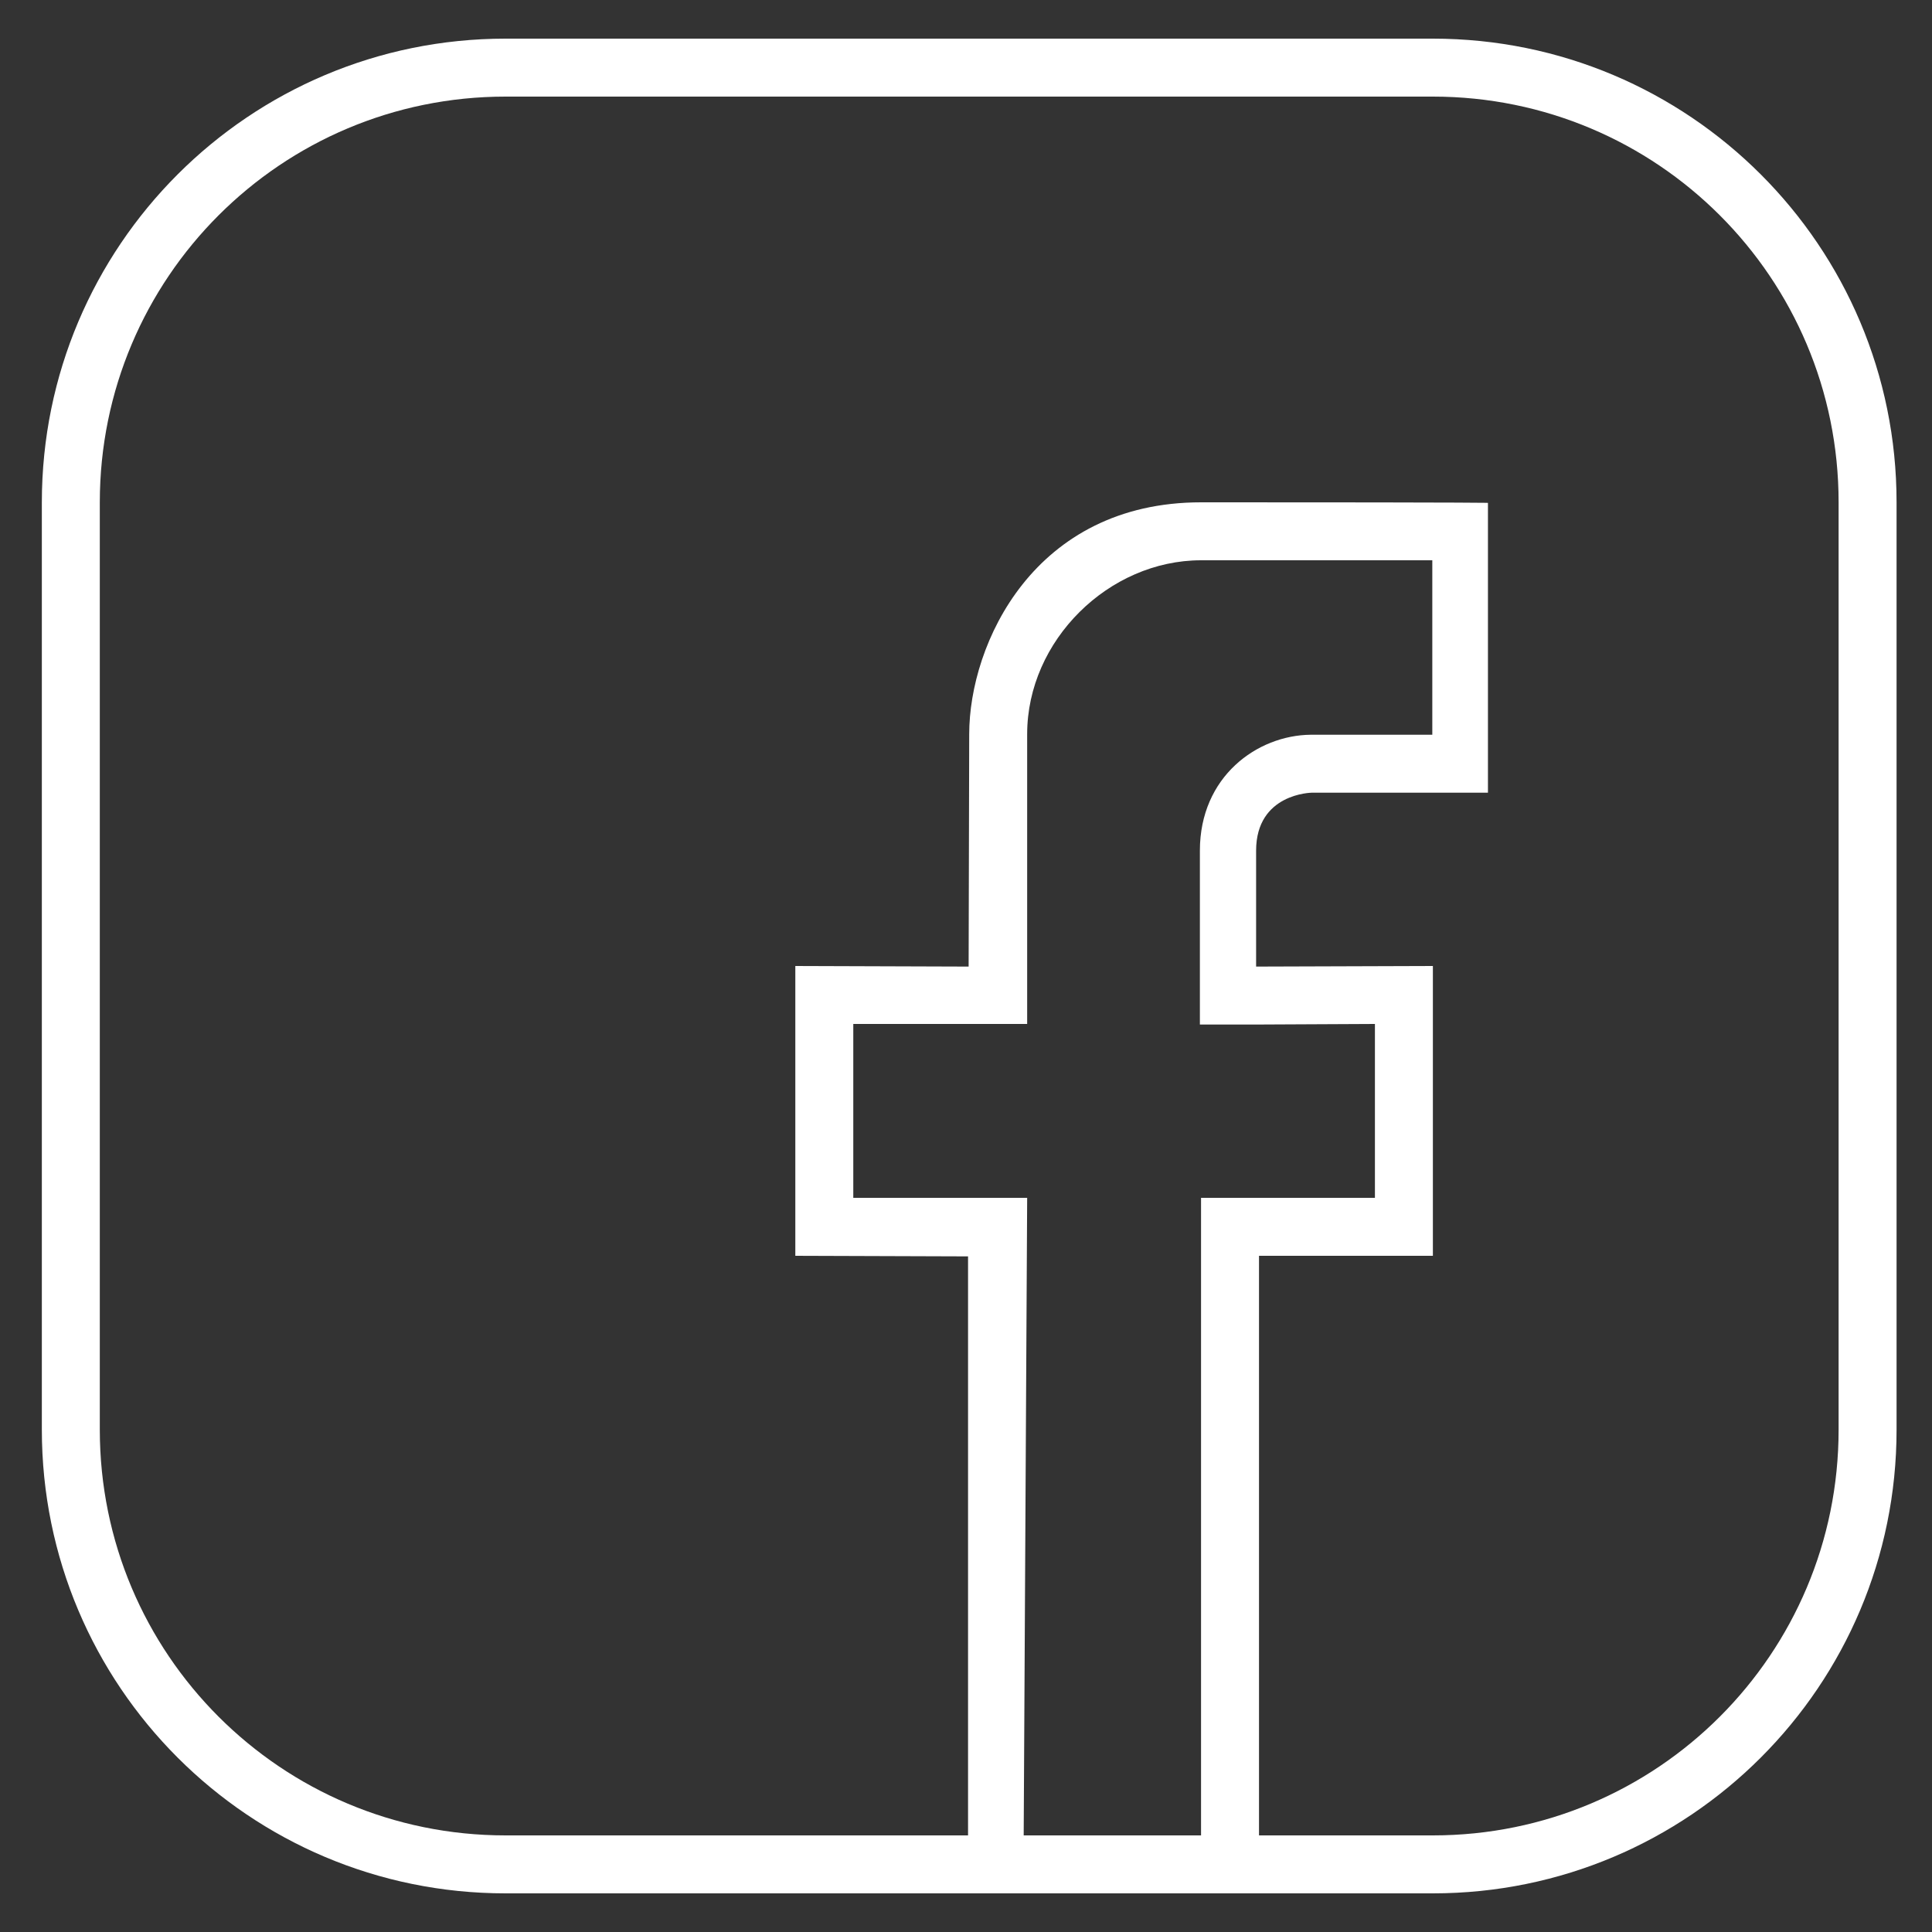 <?xml version="1.0" encoding="utf-8"?>
<!-- Generator: Adobe Illustrator 17.0.0, SVG Export Plug-In . SVG Version: 6.00 Build 0)  -->
<!DOCTYPE svg PUBLIC "-//W3C//DTD SVG 1.1//EN" "http://www.w3.org/Graphics/SVG/1.1/DTD/svg11.dtd">
<svg version="1.1" id="Capa_1" xmlns="http://www.w3.org/2000/svg" xmlns:xlink="http://www.w3.org/1999/xlink" x="0px" y="0px"
	 width="50px" height="50px" viewBox="0 0 50 50" enable-background="new 0 0 50 50" xml:space="preserve">
<rect x="0" y="0" width="50" height="50" fill="#333333" stroke="none"/>
<path fill-rule="evenodd" clip-rule="evenodd" fill="#FFFFFF" d="M47.583,13c0-5.805-4.695-10.5-10.5-10.5h-24
	c-5.805,0-10.5,4.695-10.5,10.5v24c0,5.805,4.695,10.5,10.5,10.5h11.97V32.515l-4.47-0.015V25l4.485,0.015L25.083,19
	c0-2.34,1.68-6,6-6h0.57c6.975,0,6.855,0.015,6.855,0.015v7.5h-4.56c0,0-1.44,0.015-1.44,1.5v3L37.083,25v7.5h-4.5v15h4.5
	c5.805,0,10.5-4.695,10.5-10.5V13z M35.583,31v-4.5l-3.075,0.015h-1.455v-1.5v-3c0-1.92,1.485-2.985,2.865-3h3.15V14.5h-5.985
	c-2.385,0-4.5,2.07-4.5,4.5v7.5h-4.5V31h4.5l-0.09,16.5h4.59V31H35.583z M37.083,49h-24c-6.63,0-12-5.37-12-12V13
	c0-6.63,5.37-12,12-12h24c6.63,0,12,5.37,12,12v24C49.083,43.63,43.713,49,37.083,49z"/>
</svg>
